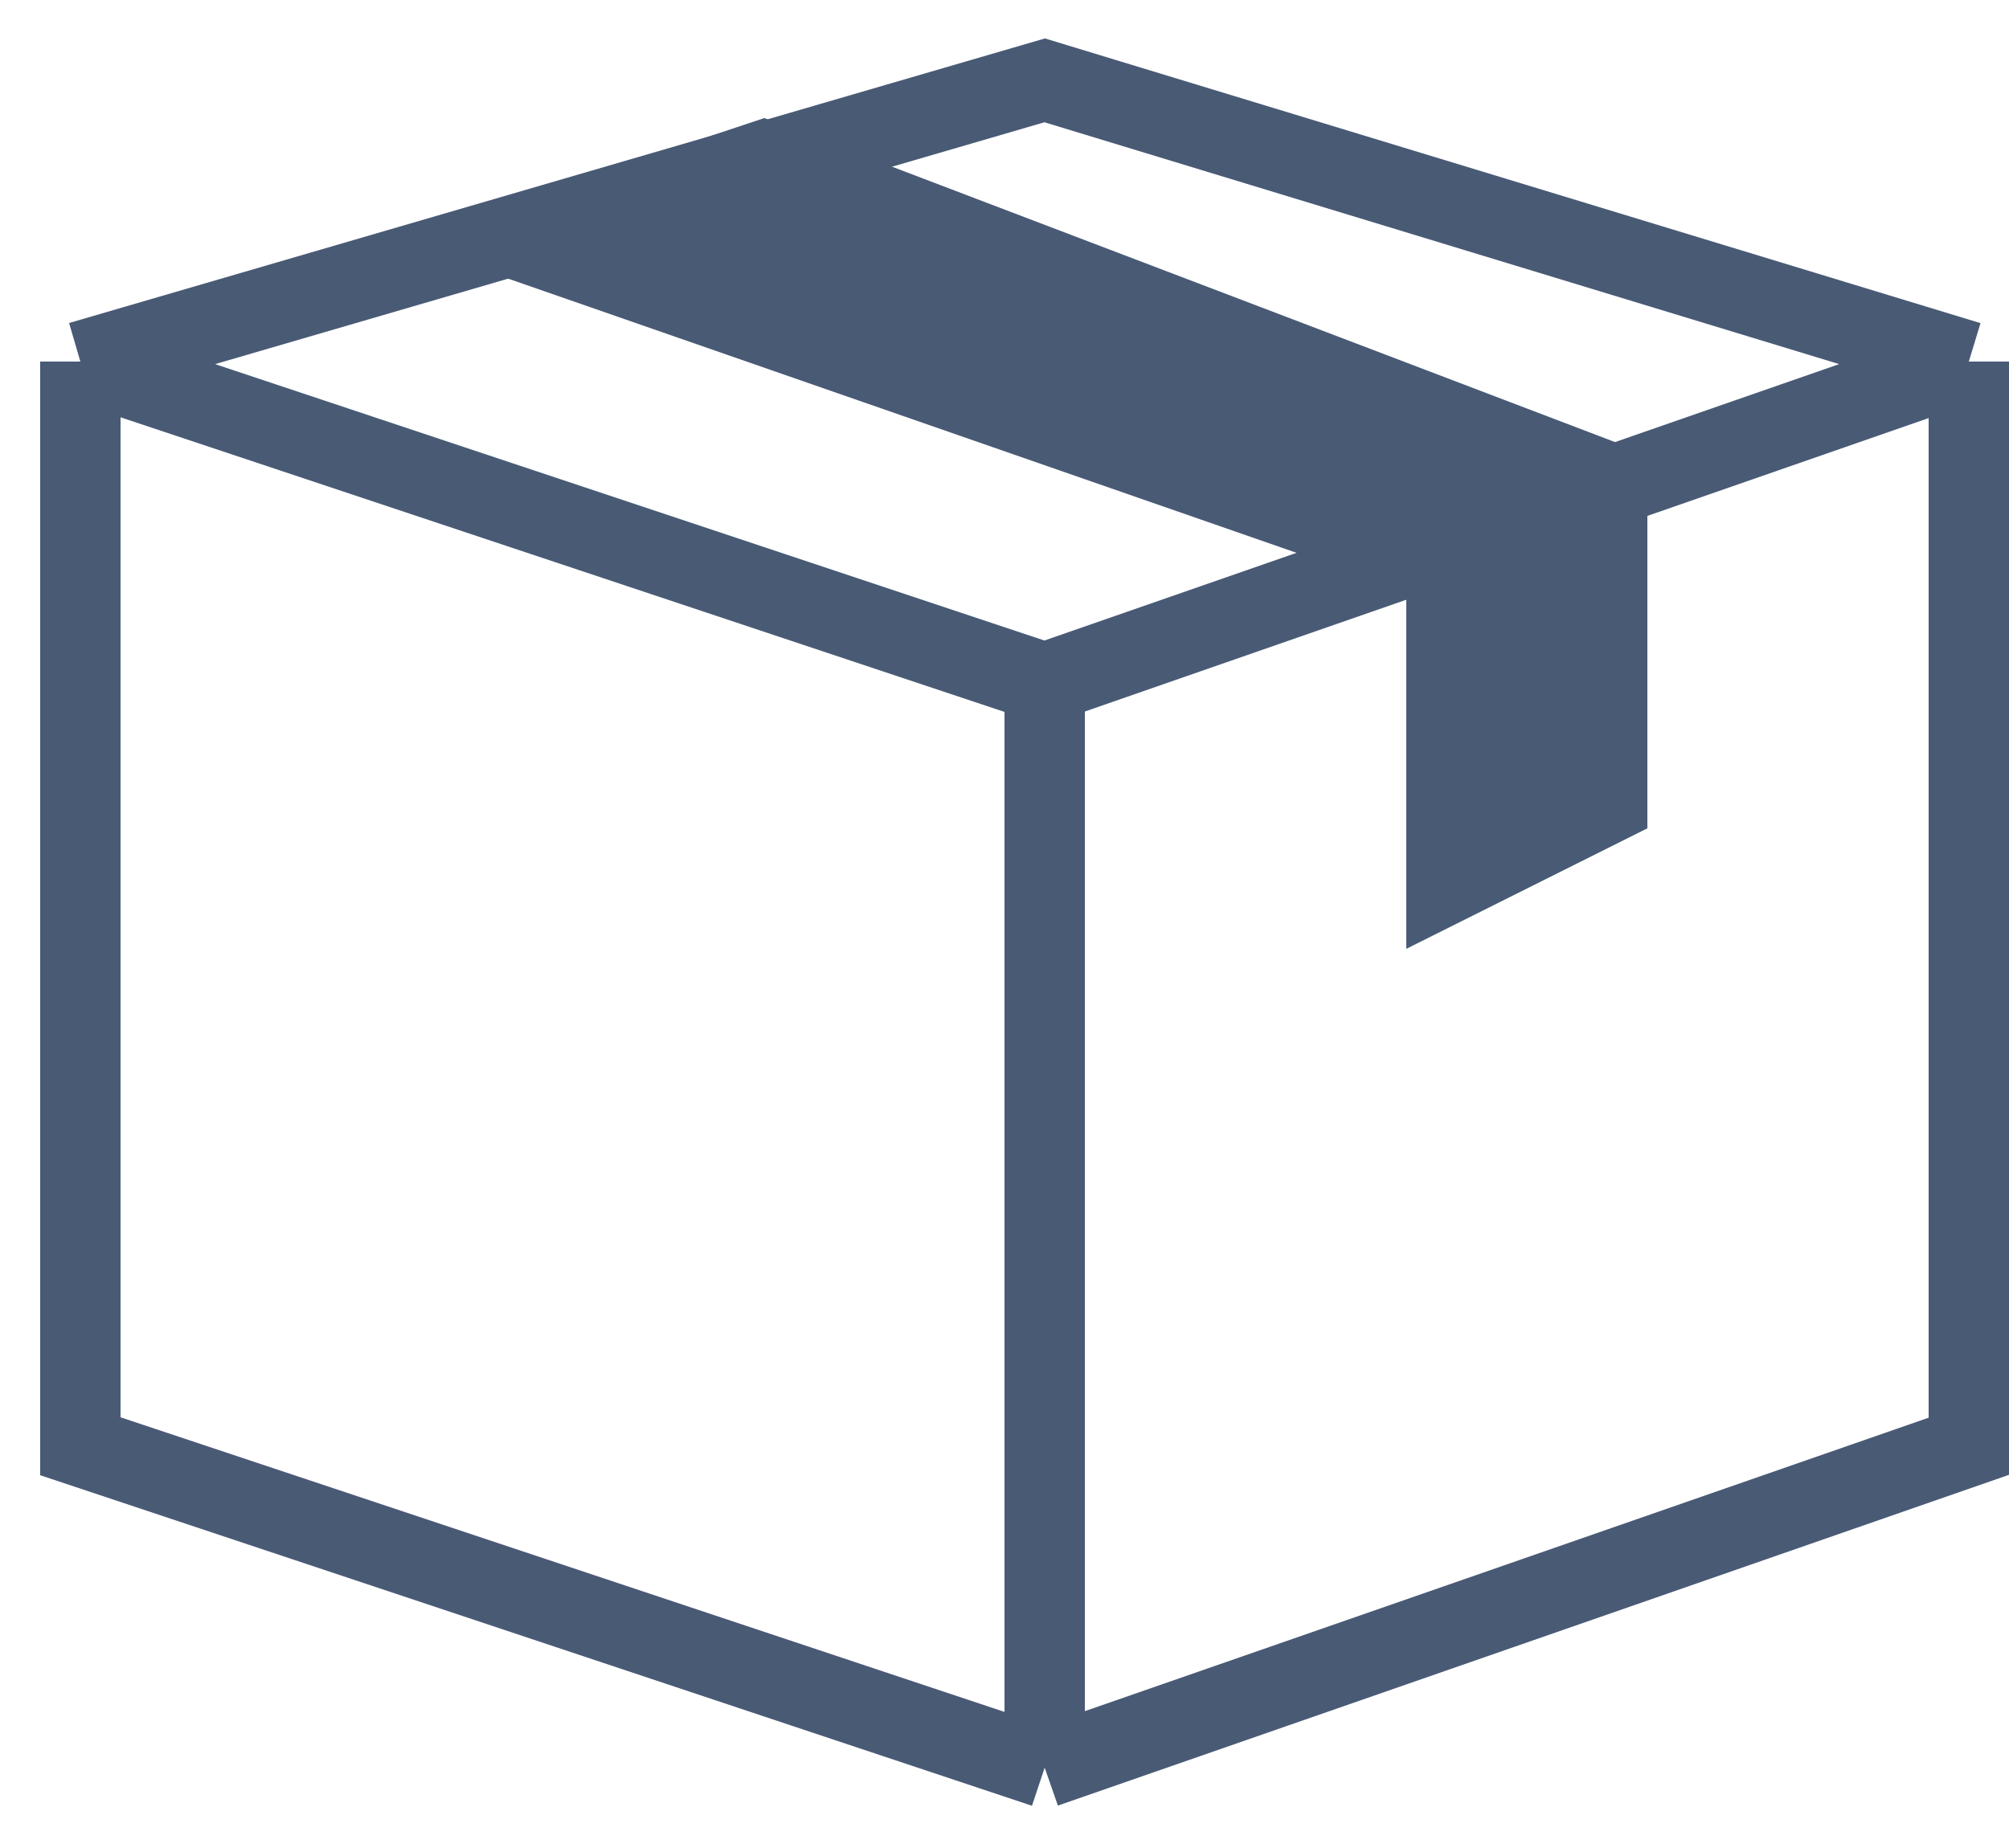<svg width="25" height="23" viewBox="0 0 25 23" fill="none" xmlns="http://www.w3.org/2000/svg">
<path d="M1 4.5L13 1L24.5 4.5M1 4.5L13 8.5M1 4.5V18L13 22M24.5 4.5L13 8.5M24.5 4.5V18L13 22M13 8.5V22" stroke="#495A75"/>
<path d="M9.5 2L6.5 3L18 7V11L20 10V6L9.5 2Z" fill="#495A75" stroke="#495A75"/>
</svg>
